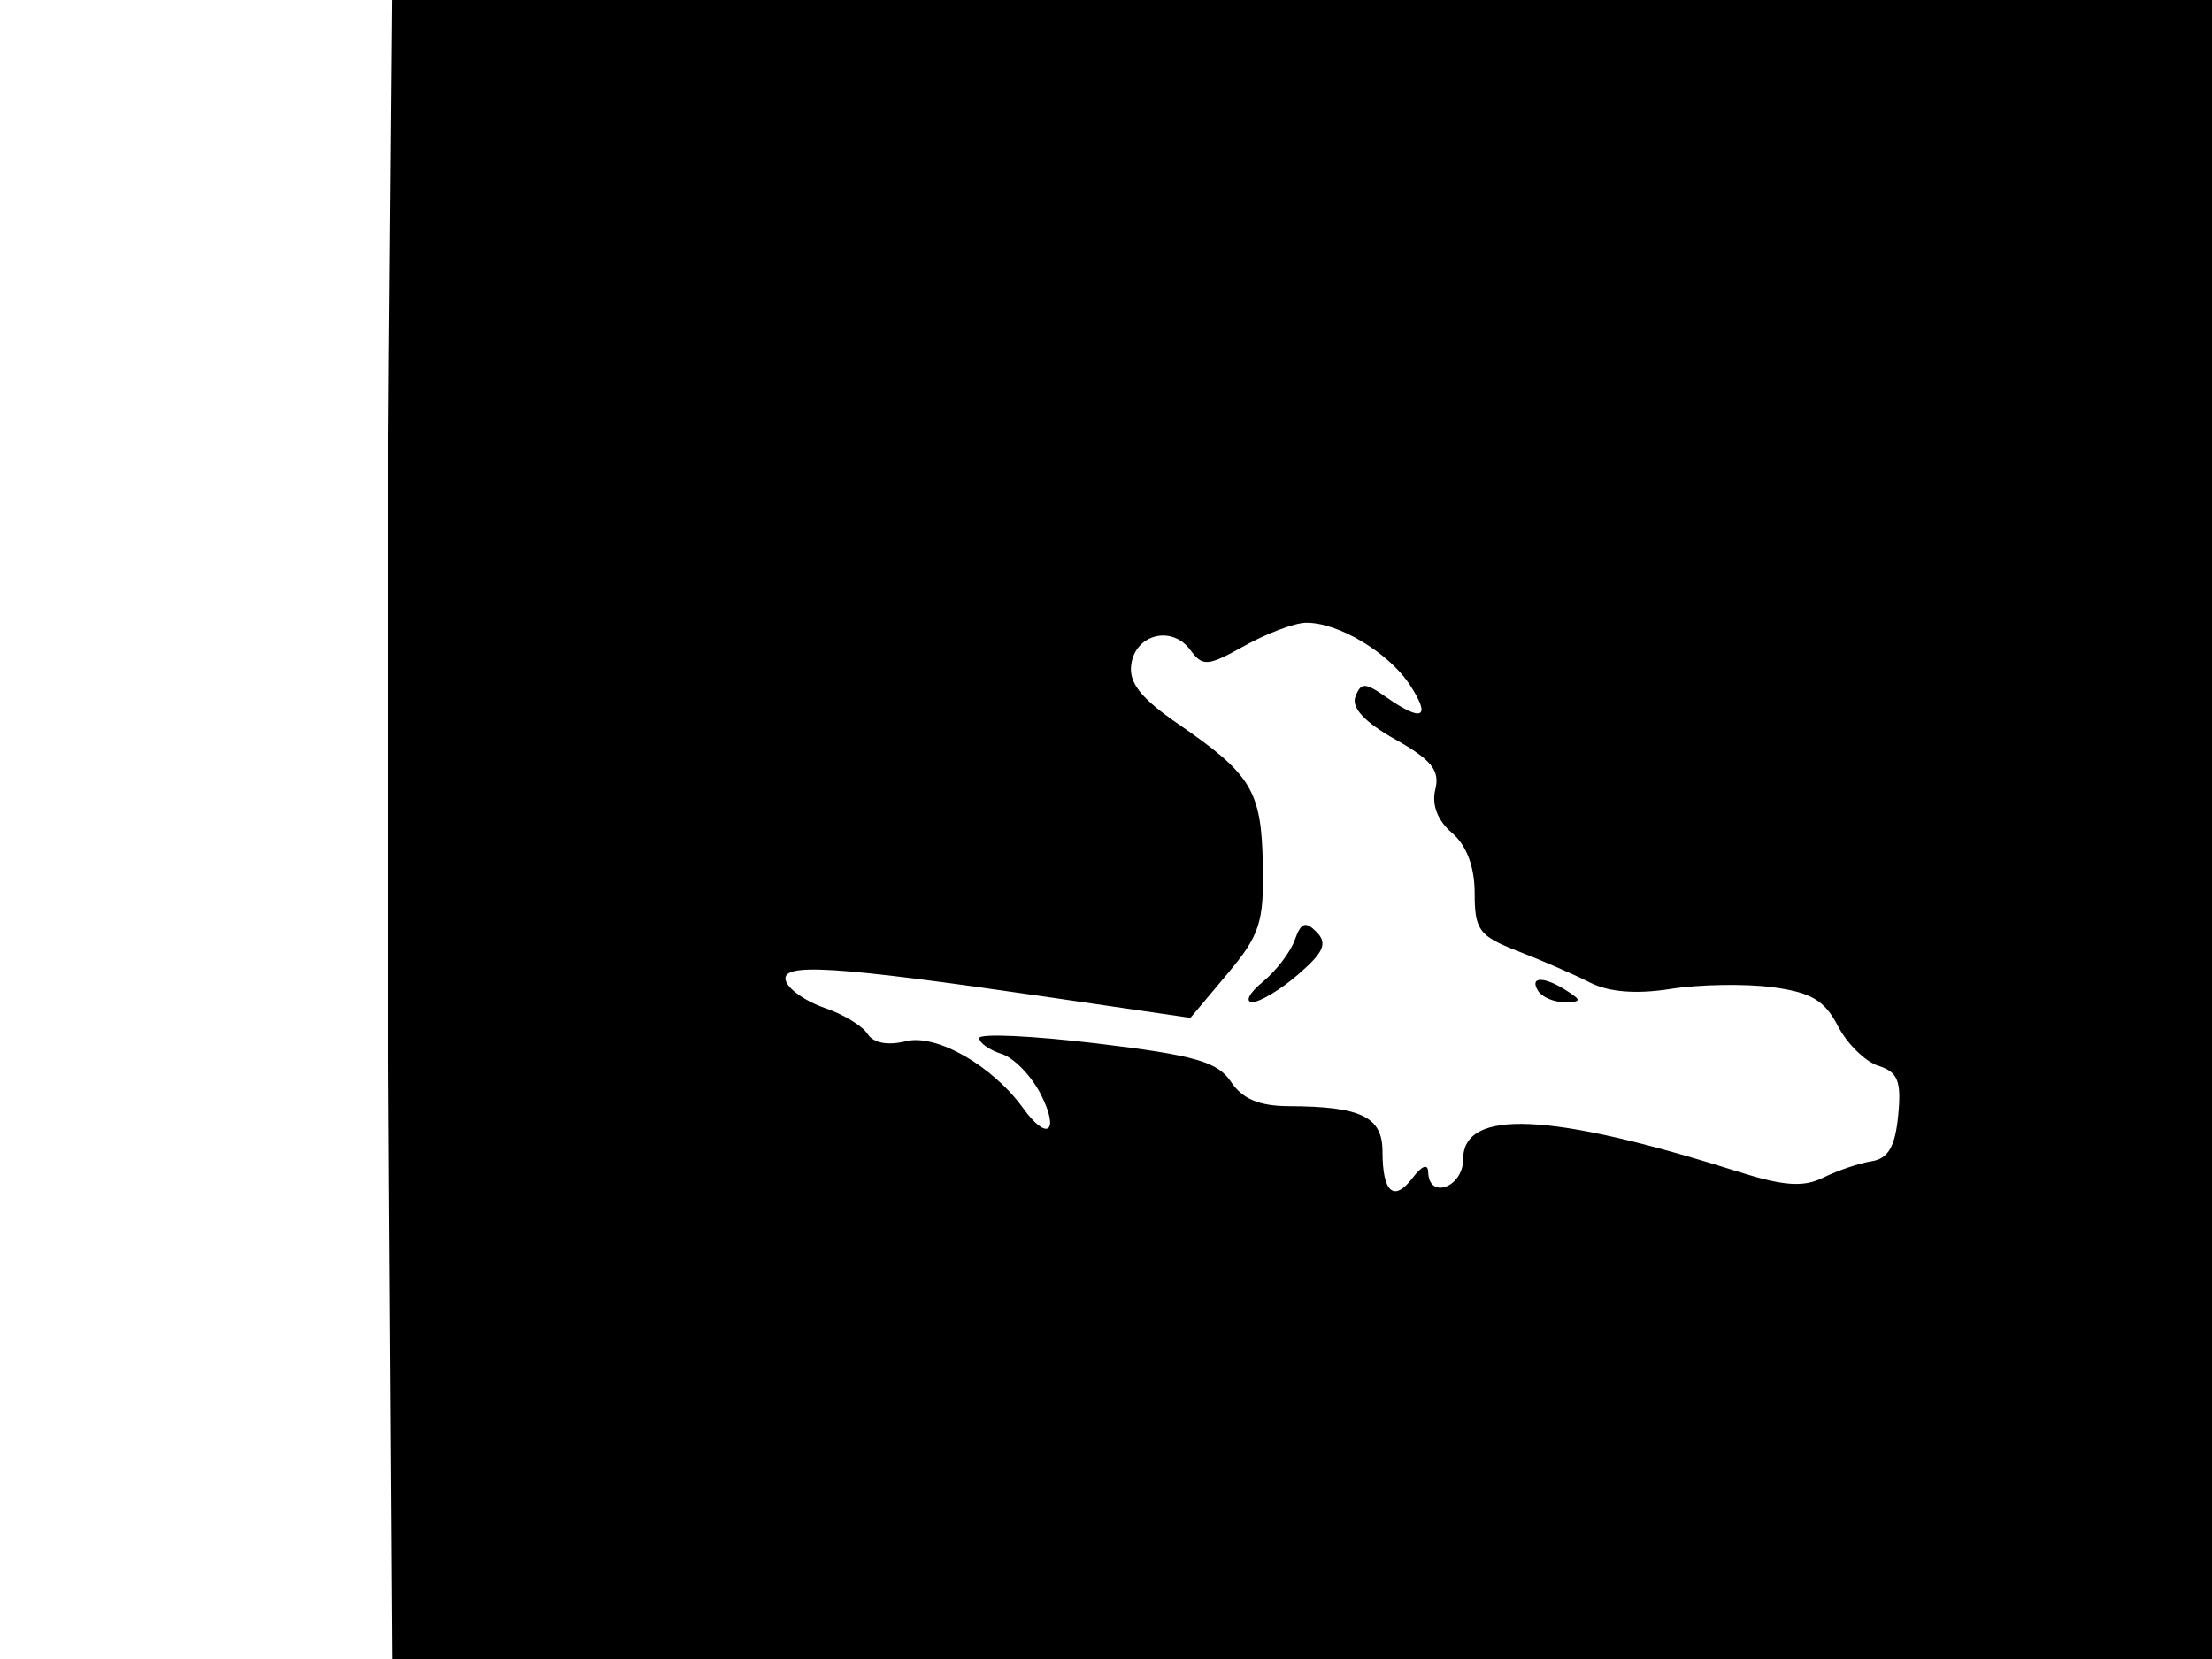 <svg xmlns="http://www.w3.org/2000/svg" width="192" height="144" viewBox="0 0 192 144" version="1.1">
	<path d="M 33.764 30.750 C 33.619 47.663, 33.622 80.063, 33.772 102.750 L 34.044 144 113.022 144 L 192 144 192 72 L 192 0 113.014 0 L 34.028 0 33.764 30.750 M 108 56.069 C 104.820 57.844, 104.393 57.877, 103.326 56.424 C 101.732 54.254, 98.571 55.023, 98.192 57.672 C 97.965 59.261, 99.027 60.611, 102.249 62.828 C 108.646 67.228, 109.486 68.619, 109.614 75.016 C 109.716 80.065, 109.358 81.169, 106.529 84.538 L 103.329 88.350 90.915 86.538 C 72.239 83.812, 67.678 83.533, 68.215 85.151 C 68.462 85.893, 69.977 86.944, 71.582 87.487 C 73.187 88.029, 74.861 89.044, 75.303 89.742 C 75.802 90.532, 77.061 90.772, 78.633 90.377 C 81.272 89.715, 86.147 92.499, 88.807 96.188 C 90.891 99.078, 91.988 98.284, 90.376 95.052 C 89.568 93.431, 88.027 91.826, 86.953 91.485 C 85.879 91.144, 85 90.523, 85 90.105 C 85 89.688, 89.603 89.899, 95.228 90.574 C 103.706 91.592, 105.695 92.162, 106.850 93.901 C 107.836 95.385, 109.306 96.004, 111.872 96.014 C 118.139 96.037, 120 96.938, 120 99.950 C 120 103.519, 120.989 104.381, 122.619 102.234 C 123.429 101.168, 123.949 100.981, 123.968 101.750 C 124.029 104.154, 127 103.052, 127 100.625 C 127 96.213, 134.553 96.544, 150.757 101.668 C 154.823 102.953, 156.523 103.078, 158.257 102.217 C 159.491 101.604, 161.379 100.965, 162.452 100.797 C 163.895 100.571, 164.498 99.535, 164.761 96.832 C 165.053 93.836, 164.742 93.053, 163.048 92.515 C 161.910 92.154, 160.324 90.594, 159.525 89.048 C 158.372 86.819, 157.185 86.123, 153.786 85.682 C 151.429 85.376, 147.475 85.446, 145 85.838 C 142.025 86.308, 139.653 86.119, 138 85.279 C 136.625 84.580, 133.813 83.354, 131.750 82.555 C 128.391 81.253, 128 80.731, 128 77.541 C 128 75.236, 127.305 73.386, 126.030 72.294 C 124.775 71.219, 124.251 69.849, 124.585 68.518 C 124.997 66.874, 124.256 65.950, 121.101 64.177 C 118.466 62.696, 117.282 61.428, 117.647 60.476 C 118.130 59.219, 118.481 59.224, 120.324 60.514 C 123.478 62.723, 124.255 62.319, 122.375 59.449 C 120.518 56.615, 116.064 53.969, 113.300 54.057 C 112.310 54.089, 109.925 54.994, 108 56.069 M 112.388 81.583 C 112.015 82.637, 110.763 84.277, 109.605 85.228 C 108.447 86.178, 108.037 86.966, 108.694 86.978 C 109.351 86.990, 111.151 85.906, 112.694 84.570 C 114.906 82.654, 115.242 81.877, 114.283 80.902 C 113.319 79.923, 112.925 80.064, 112.388 81.583 M 133.500 86 C 133.840 86.550, 134.879 86.993, 135.809 86.985 C 137.266 86.971, 137.293 86.835, 136 86 C 134.042 84.734, 132.718 84.734, 133.500 86" stroke="none" fill="black" fill-rule="evenodd"/>
</svg>